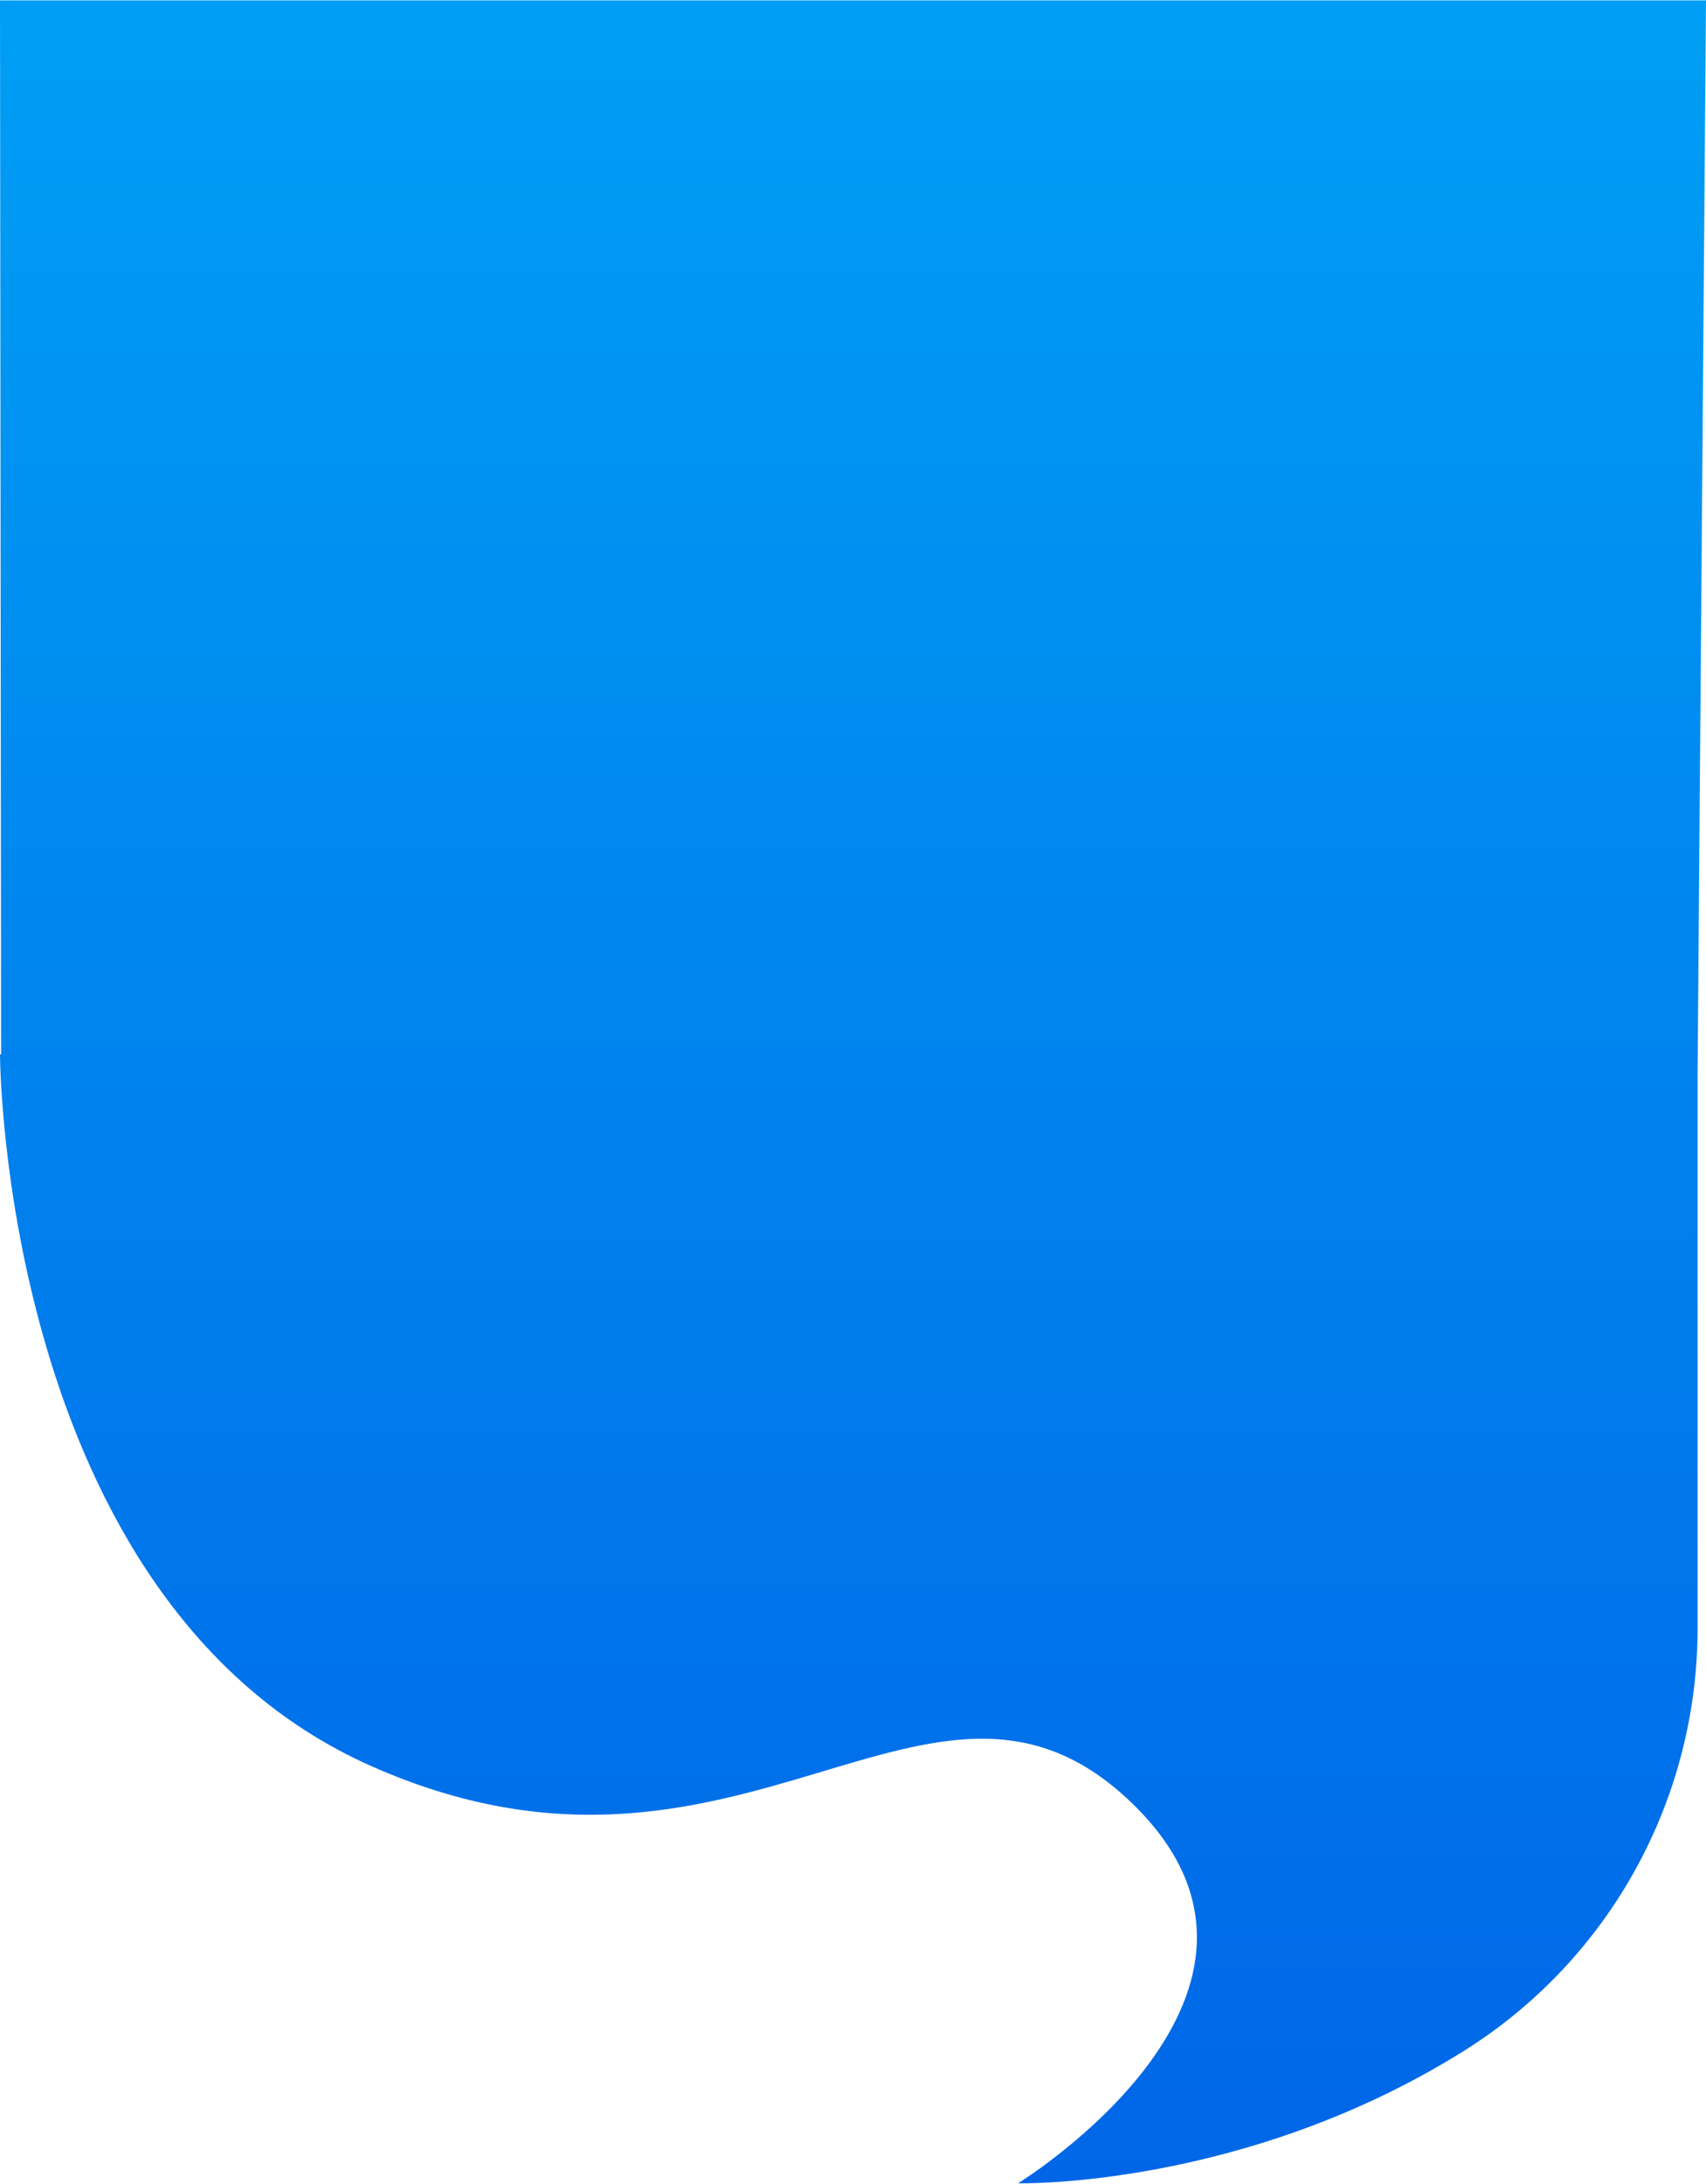 <?xml version="1.0" encoding="utf-8"?>
<!-- Generator: Adobe Illustrator 23.0.1, SVG Export Plug-In . SVG Version: 6.00 Build 0)  -->
<svg version="1.1" id="Layer_1" xmlns="http://www.w3.org/2000/svg" xmlns:xlink="http://www.w3.org/1999/xlink" x="0px" y="0px"
	 viewBox="0 0 1825 2335" style="enable-background:new 0 0 1825 2335;" xml:space="preserve">
<style type="text/css">
	.st0{fill-rule:evenodd;clip-rule:evenodd;fill:url(#Combined-Shape-Copy_1_);}
</style>
<title>Combined Shape Copy</title>
<desc>Created with Sketch.</desc>
<g id="Page-2">
	
		<linearGradient id="Combined-Shape-Copy_1_" gradientUnits="userSpaceOnUse" x1="607.167" y1="1564.331" x2="607.167" y2="1563.331" gradientTransform="matrix(1825 0 0 -2334.161 -1107168 3651399.75)">
		<stop  offset="0" style="stop-color:#00A0F5"/>
		<stop  offset="1" style="stop-color:#0066E7"/>
	</linearGradient>
	<path id="Combined-Shape-Copy" class="st0" d="M1816,1147.4v593.5c0,183.5-94.2,354.3-249.6,451.8
		c-235.7,147.7-477.3,141.8-477.3,141.8s333.6-205.4,119.7-408.5c-213.9-203-417,138.1-812.3-37.9C1.2,1712.2,0,1127.4,0,1127.4h1.2
		L0,0.4h1825L1816,1147.4z"/>
</g>
</svg>
